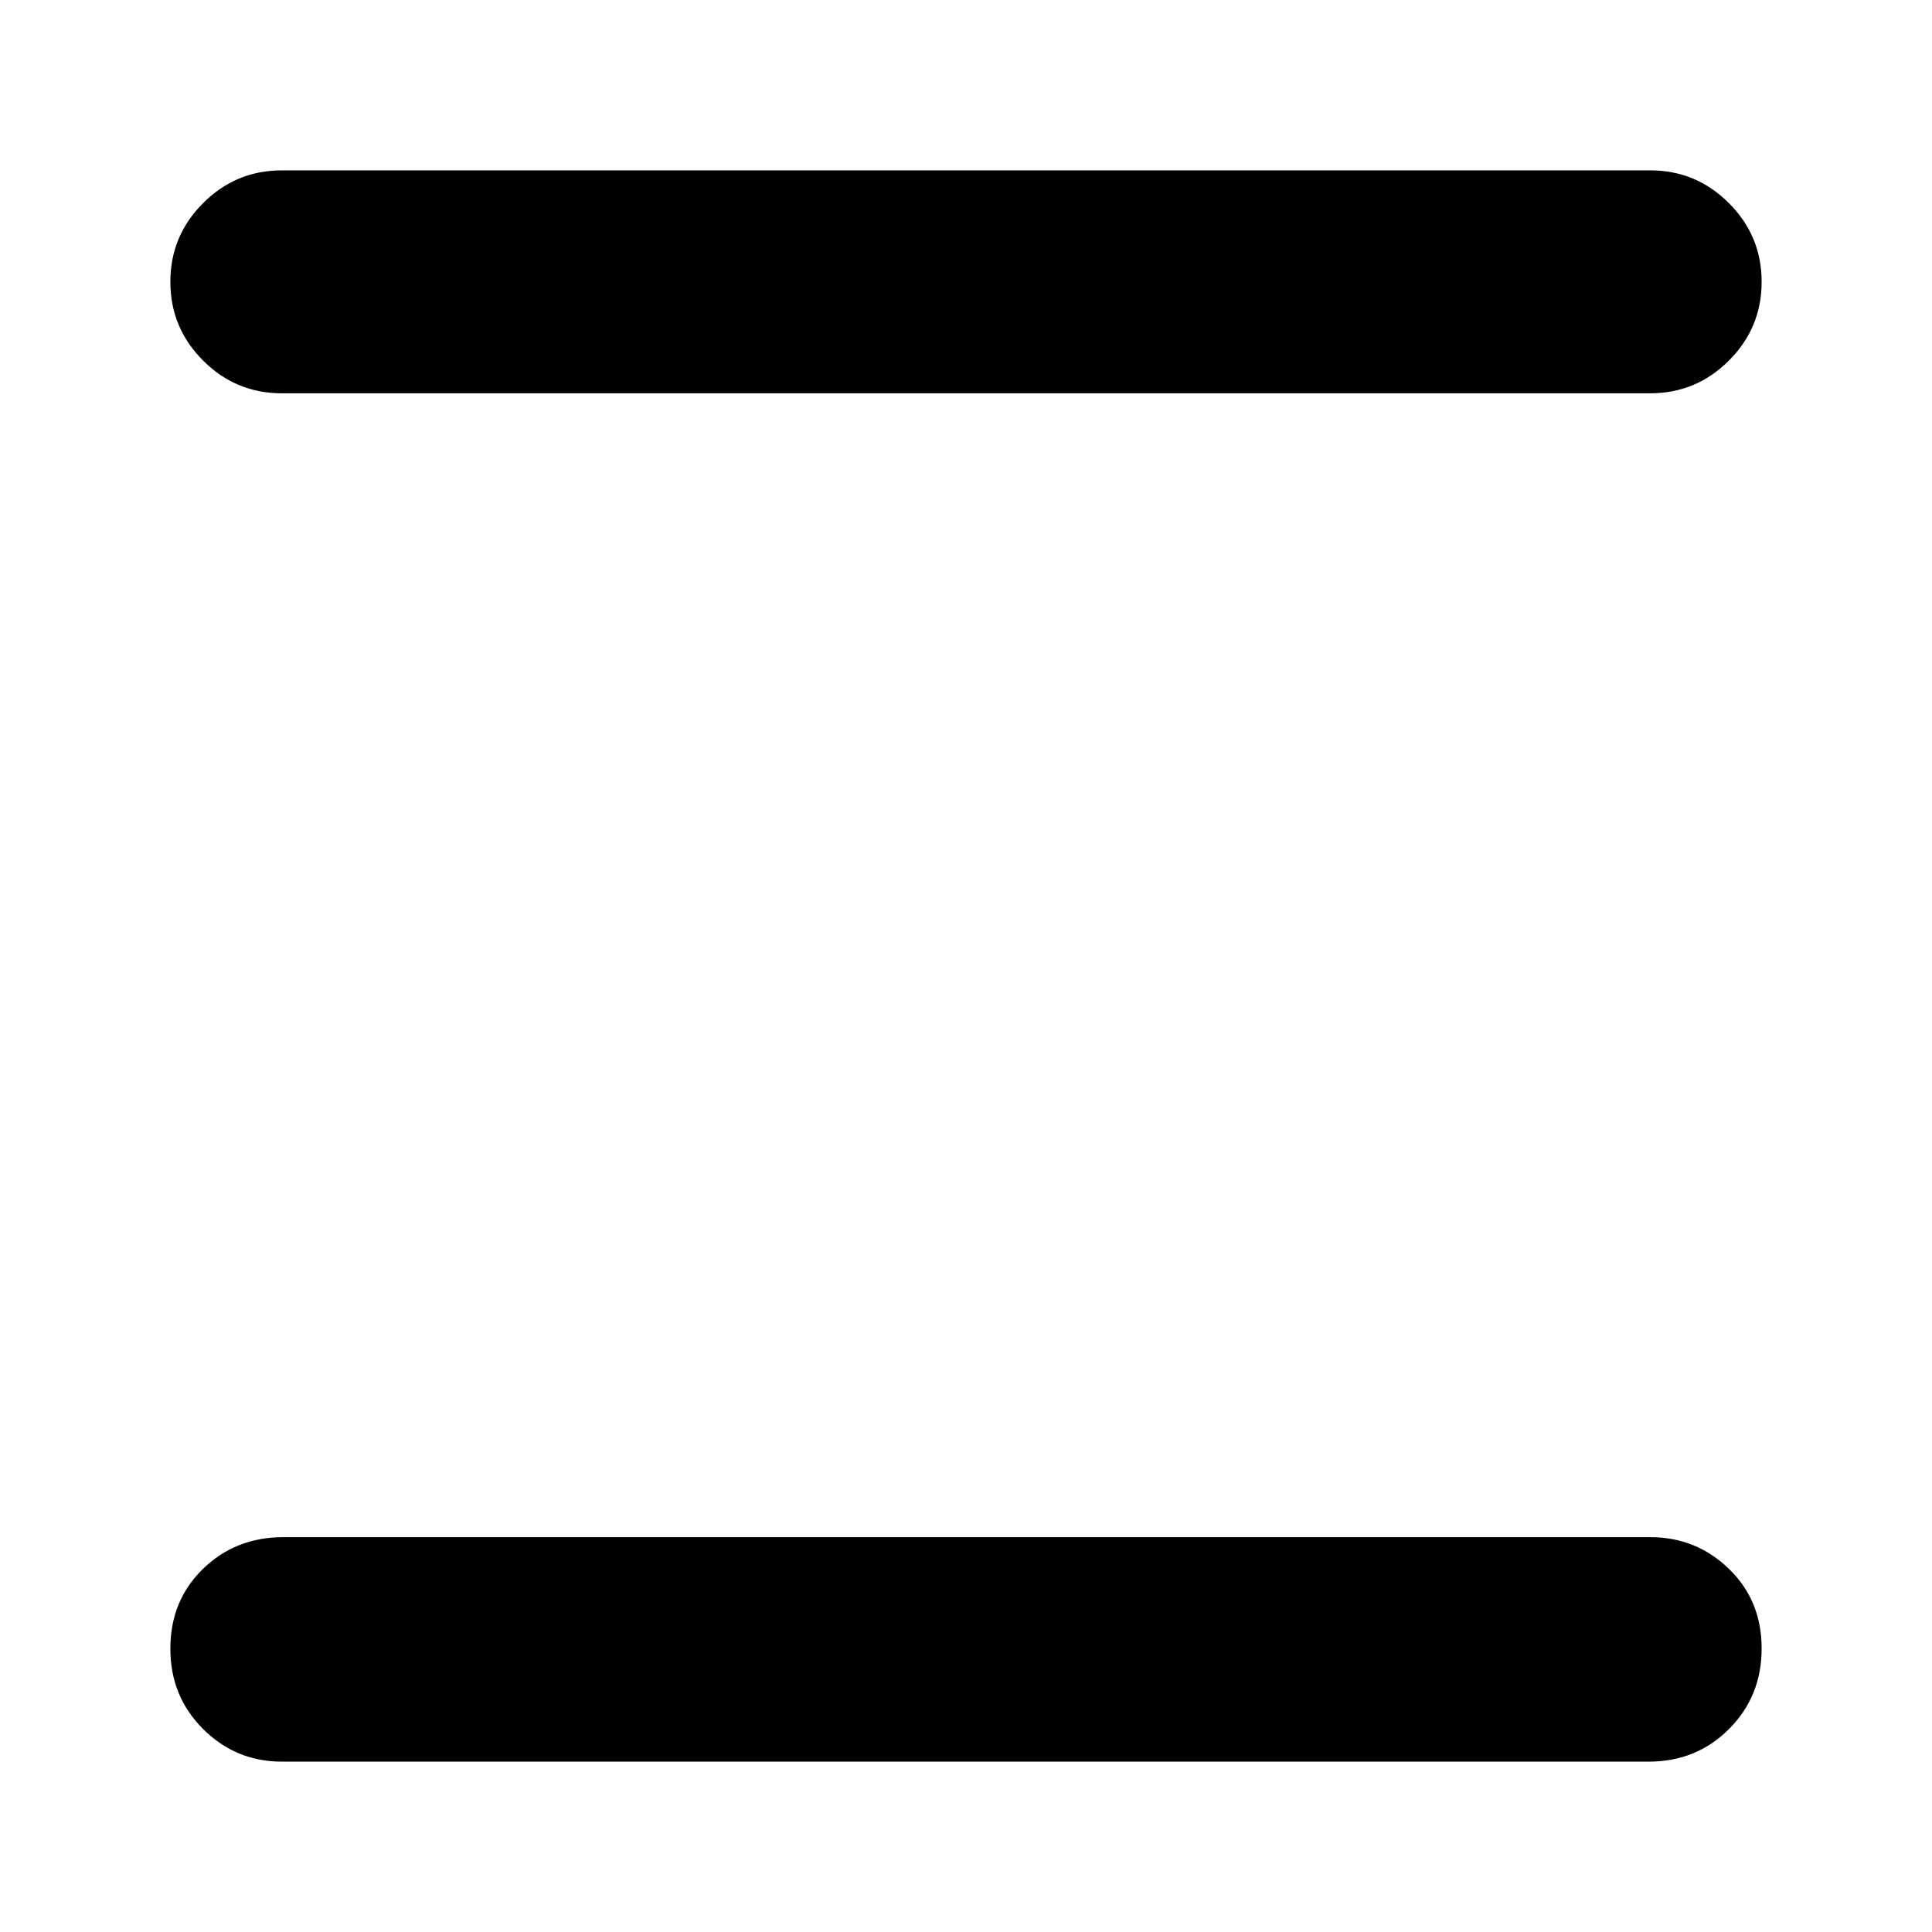 <svg xmlns="http://www.w3.org/2000/svg" height="24" viewBox="0 -960 960 960" width="24"><path d="M140.04-84.65q-22.86 0-39.12-16.2-16.27-16.2-16.27-39.95 0-23.87 16.2-39.63 16.2-15.77 39.95-15.77h679.16q22.86 0 39.12 15.74 16.27 15.74 16.27 39.55 0 23.82-16.2 40.04T819.2-84.65H140.04Zm0-679.92q-22.86 0-39.12-16.26-16.27-16.27-16.27-39.13 0-22.86 16.27-39.12 16.26-16.27 39.12-16.27h679.92q22.86 0 39.12 16.27 16.27 16.26 16.27 39.12 0 22.86-16.27 39.13-16.26 16.26-39.12 16.26H140.04Z"/></svg>